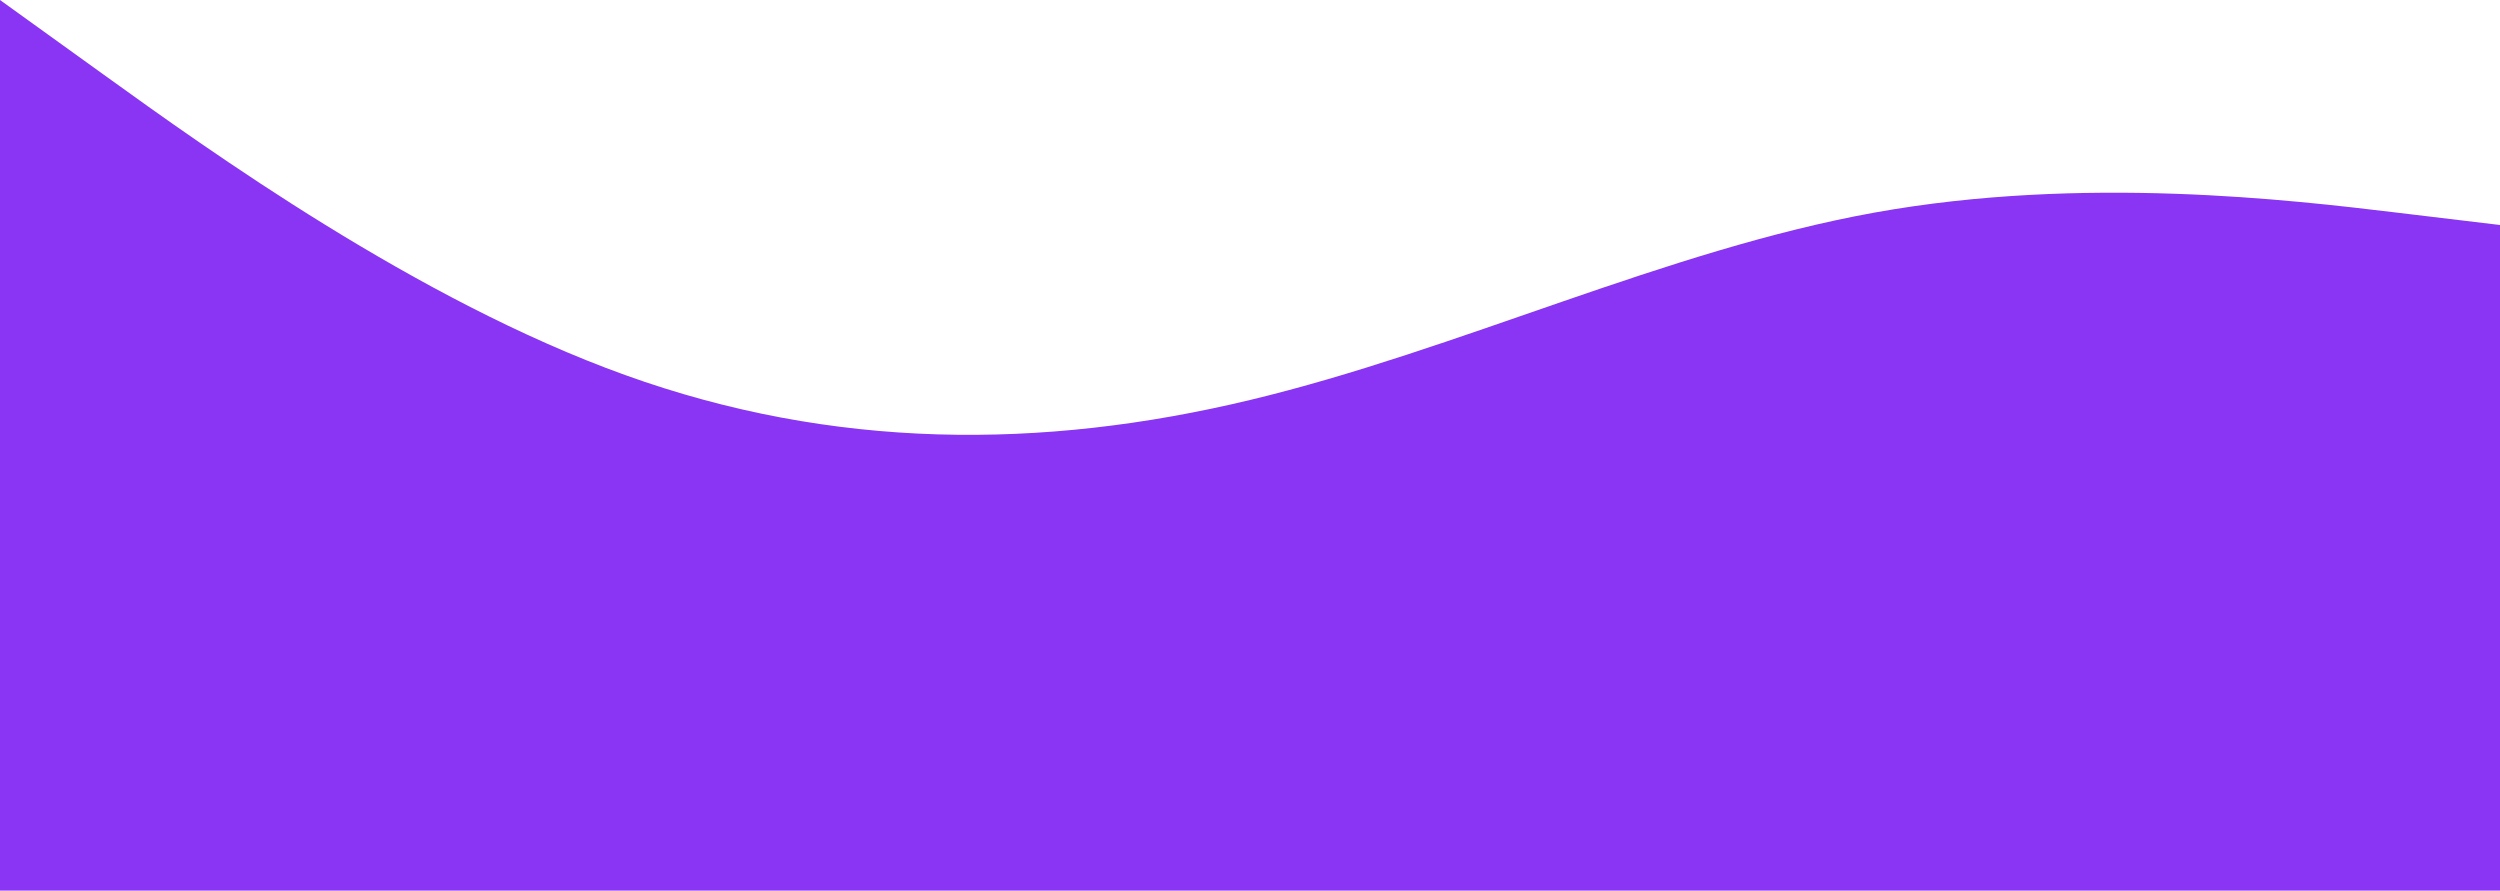 <svg width="1440" height="513" viewBox="0 0 1440 513" fill="none" xmlns="http://www.w3.org/2000/svg">
<path fill-rule="evenodd" clip-rule="evenodd" d="M0 0L60 43.2C120 86.4 240 172.8 360 216C480 259.2 600 259.2 720 230.4C840 201.6 960 144 1080 122.4C1200 100.8 1320 115.2 1380 122.4L1440 129.6V259.2V513C1380 513 1210.5 513 1090.5 513C970.5 513 906 513 786 513C666 513 480 513 360 513C240 513 236.5 513 176.5 513H0V0Z" fill="#8935F3"/>
</svg>

